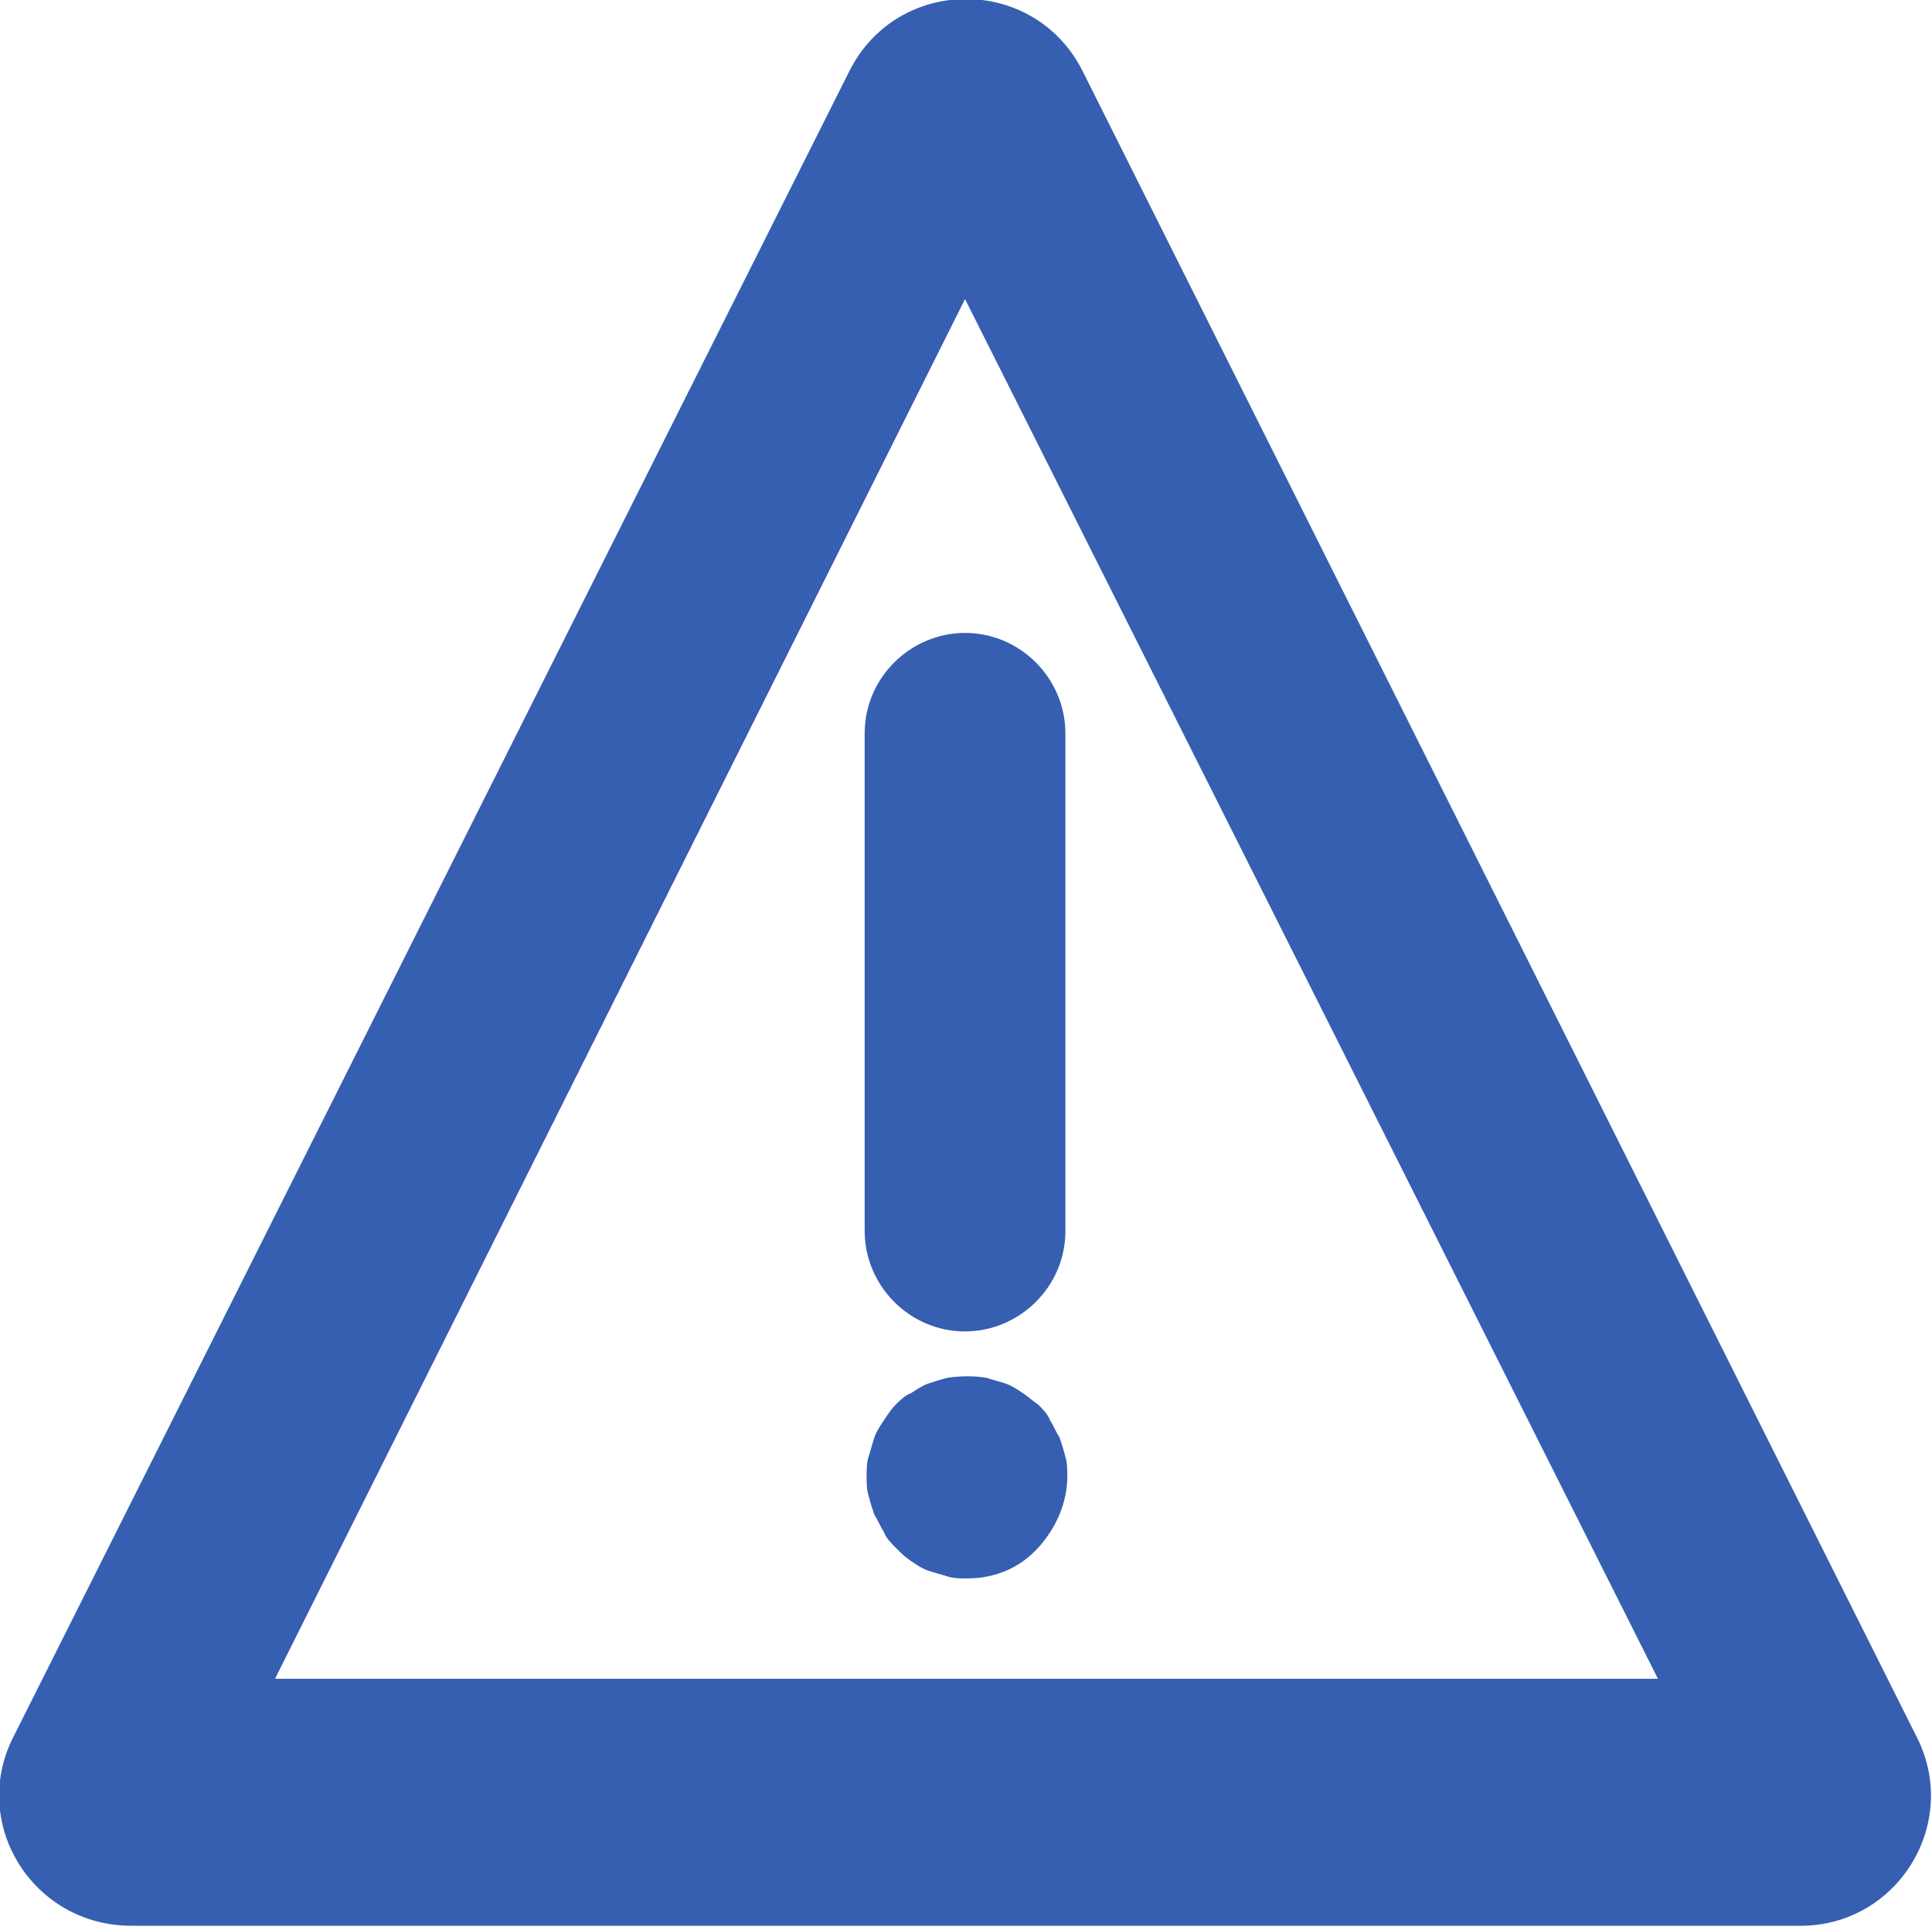 <?xml version="1.0" encoding="utf-8"?>
<!-- Generator: Adobe Illustrator 21.1.0, SVG Export Plug-In . SVG Version: 6.00 Build 0)  -->
<svg version="1.1" id="Capa_1" xmlns="http://www.w3.org/2000/svg" xmlns:xlink="http://www.w3.org/1999/xlink" x="0px" y="0px"
	 viewBox="0 0 100.1 100" style="enable-background:new 0 0 100.1 100;" xml:space="preserve">
<style type="text/css">
	.st0{fill:#365FB2;}
</style>
<path class="st0" d="M99.3,90L56.1,3.7c-2.5-5-9.6-5-12.1,0L0.7,90c-2.3,4.5,1,9.8,6.1,9.8h86.5C98.3,99.8,101.6,94.5,99.3,90z
	 M14.2,87.1L50,15.5l35.9,71.5H14.2z"/>
<g>
	<g>
		<path class="st0" d="M50,69c-2.9,0-5.2-2.4-5.2-5.2l0-25.8c0-2.9,2.4-5.2,5.2-5.2c2.9,0,5.2,2.4,5.2,5.2l0,25.8
			C55.2,66.7,52.8,69,50,69z"/>
	</g>
	<g>
		<path class="st0" d="M50.1,81.8c-0.3,0-0.7,0-1-0.1c-0.3-0.1-0.7-0.2-1-0.3c-0.3-0.1-0.6-0.3-0.9-0.5c-0.3-0.2-0.5-0.4-0.8-0.7
			c-0.2-0.2-0.5-0.5-0.6-0.8c-0.2-0.3-0.3-0.6-0.5-0.9c-0.1-0.3-0.2-0.6-0.3-1c-0.1-0.3-0.1-0.7-0.1-1c0-0.3,0-0.7,0.1-1
			s0.2-0.7,0.3-1c0.1-0.3,0.3-0.6,0.5-0.9c0.2-0.3,0.4-0.6,0.6-0.8c0.2-0.2,0.5-0.5,0.8-0.6c0.3-0.2,0.6-0.4,0.9-0.5
			c0.3-0.1,0.6-0.2,1-0.3c0.7-0.1,1.4-0.1,2,0c0.3,0.1,0.7,0.2,1,0.3c0.3,0.1,0.6,0.3,0.9,0.5c0.3,0.2,0.5,0.4,0.8,0.6
			c0.2,0.2,0.5,0.5,0.6,0.8c0.2,0.3,0.3,0.6,0.5,0.9c0.1,0.3,0.2,0.6,0.3,1c0.1,0.3,0.1,0.7,0.1,1c0,1.4-0.6,2.7-1.5,3.7
			C52.8,81.3,51.5,81.8,50.1,81.8z"/>
	</g>
</g>
</svg>
